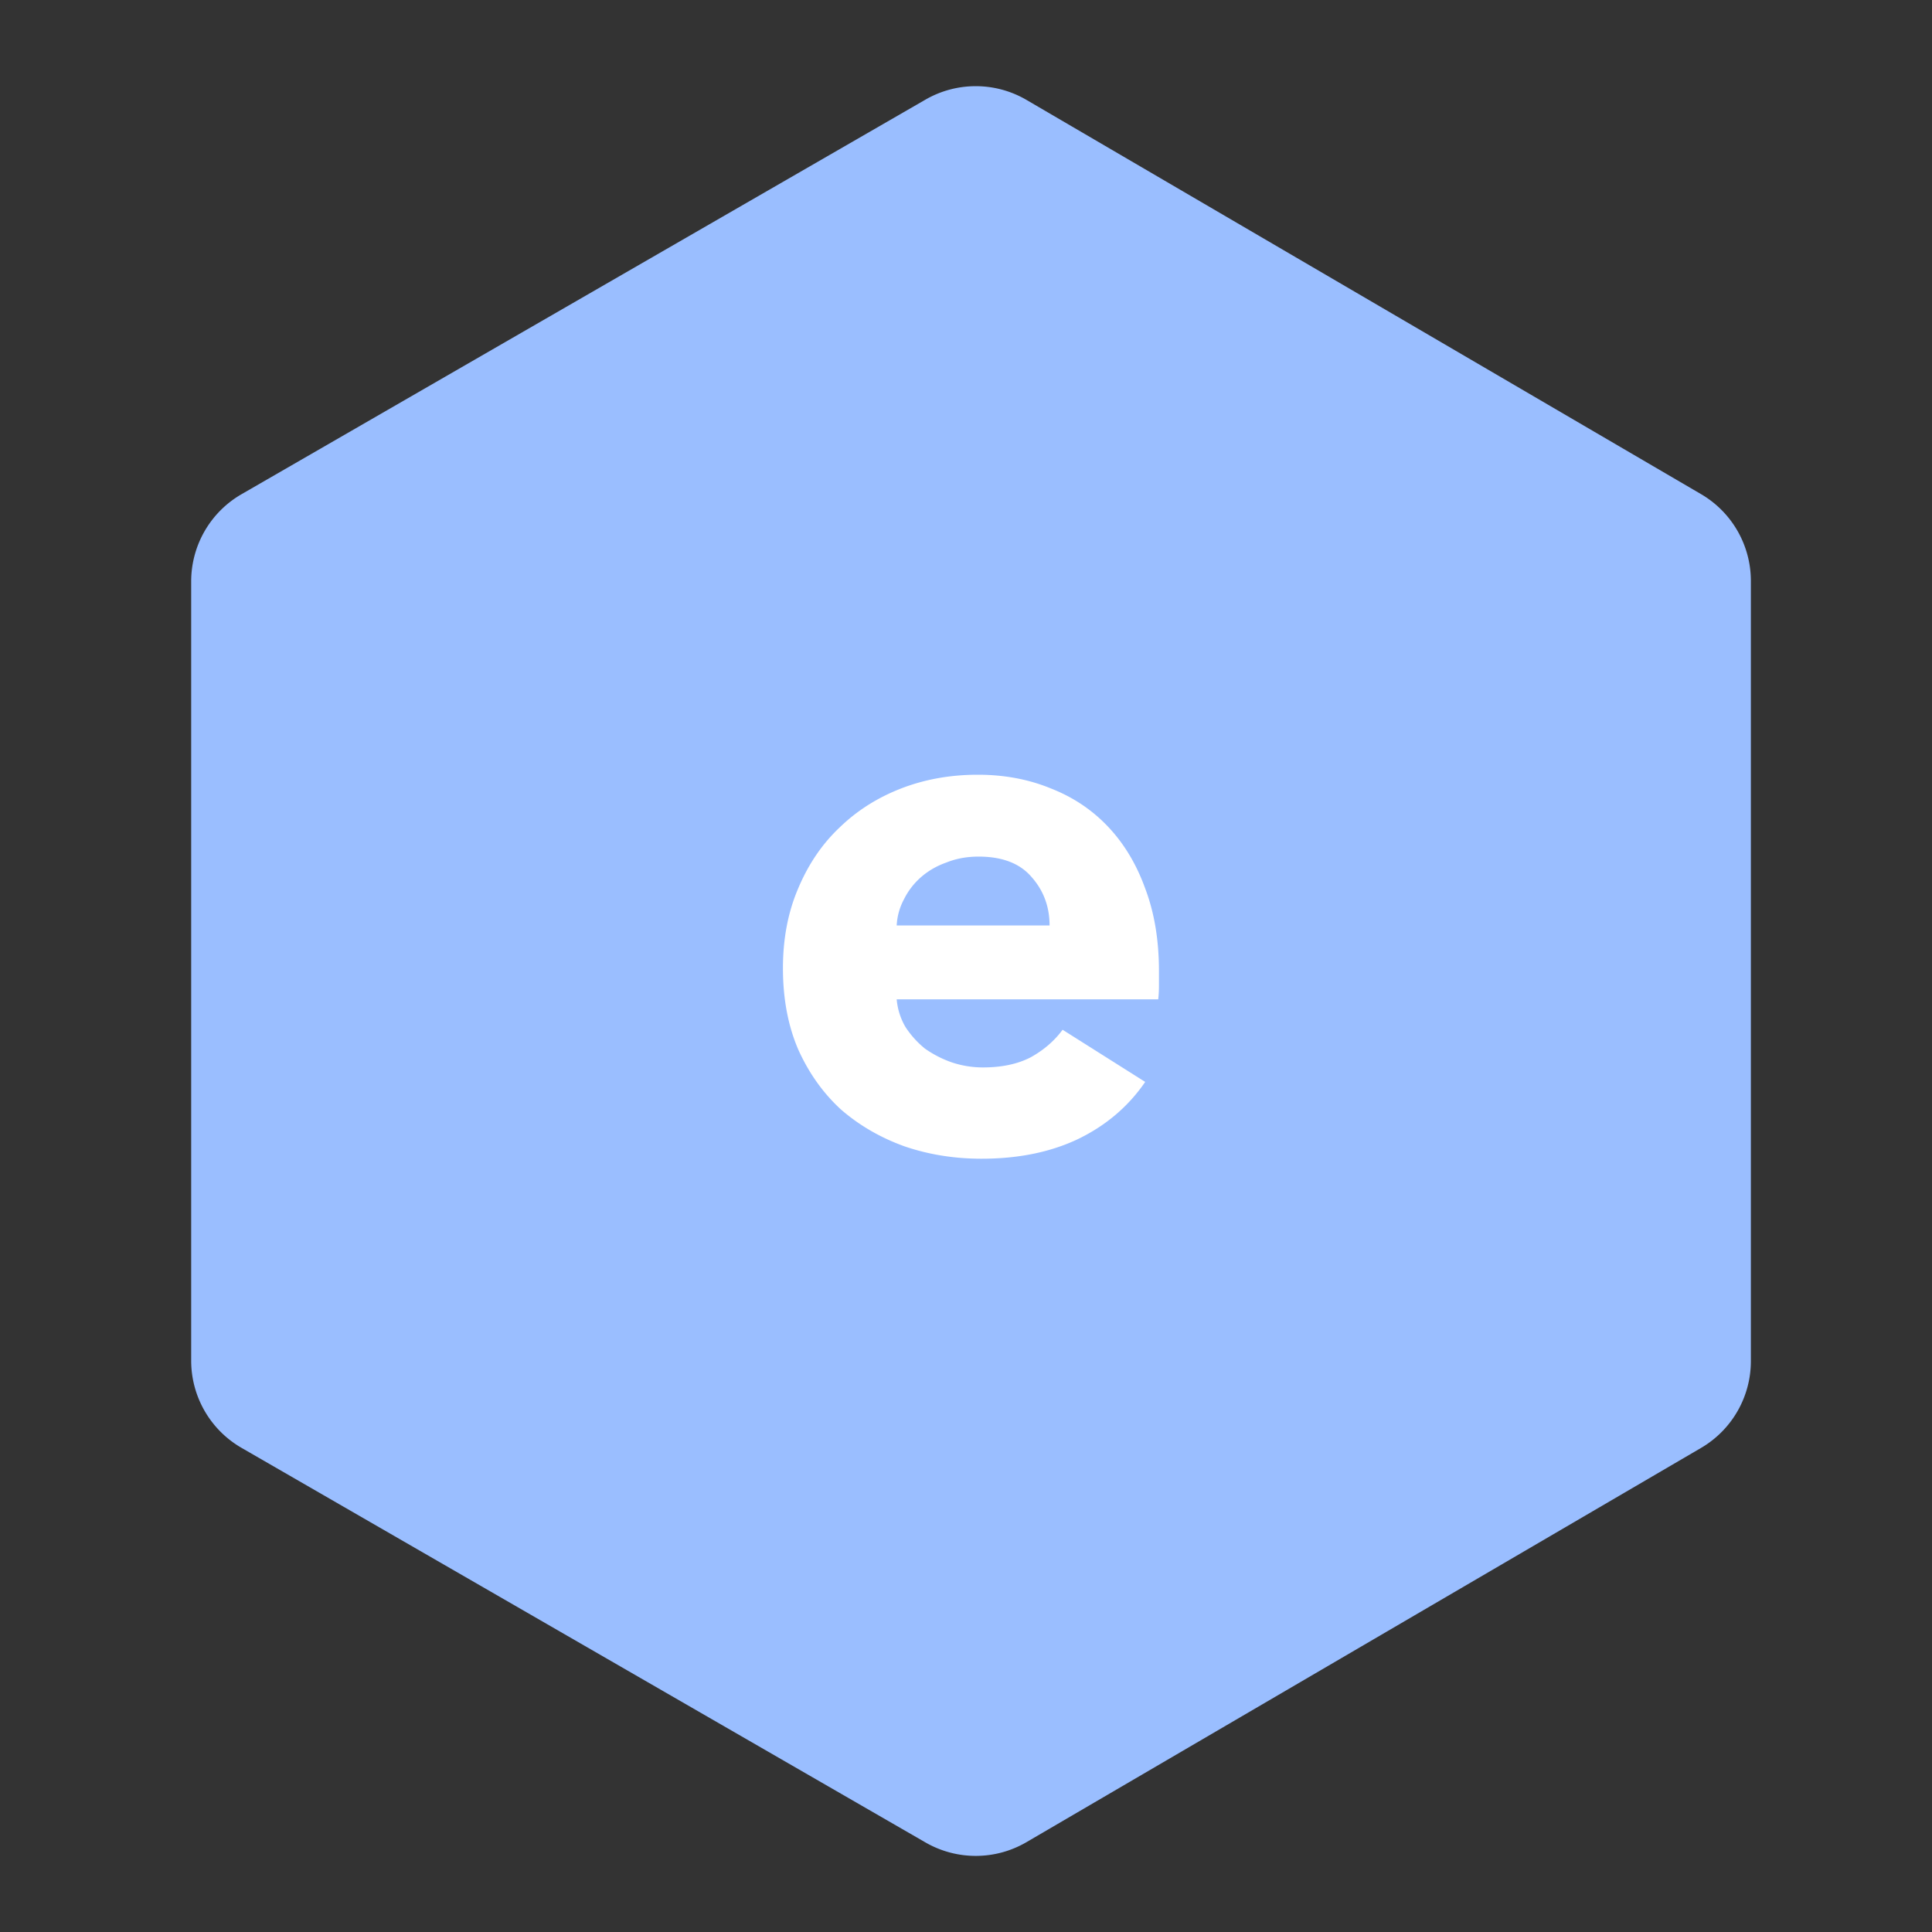 <svg xmlns="http://www.w3.org/2000/svg" width="192" height="192" fill="none"><rect width="100%" height="100%" fill="#333333" stroke="none"/><path fill="#9ABEFF" fill-rule="evenodd" d="M91.97 9.902a10 10 0 0 1 10.043.028l67.033 39.175A10 10 0 0 1 174 57.738v77.524a10 10 0 0 1-4.954 8.633l-67.033 39.175a9.997 9.997 0 0 1-10.043.028l-67.967-39.212A10 10 0 0 1 19 135.224V57.776a10 10 0 0 1 5.003-8.662L91.97 9.902Z" clip-rule="evenodd"/><path fill="#fff" d="M104.304 91.968c0-1.872-.6-3.48-1.8-4.824-1.152-1.344-2.904-2.016-5.256-2.016-1.152 0-2.208.192-3.168.576-.96.336-1.8.816-2.52 1.44a7.16 7.16 0 0 0-1.728 2.232 6.17 6.17 0 0 0-.72 2.592h15.192Zm10.872 4.536v1.44c0 .48-.024.936-.072 1.368H89.112a6.55 6.55 0 0 0 .864 2.736 9.231 9.231 0 0 0 1.944 2.16 10.756 10.756 0 0 0 2.664 1.368 9.728 9.728 0 0 0 3.096.504c1.872 0 3.456-.336 4.752-1.008 1.296-.72 2.352-1.632 3.168-2.736l8.208 5.184c-1.68 2.448-3.912 4.344-6.696 5.688-2.736 1.296-5.928 1.944-9.576 1.944-2.688 0-5.232-.408-7.632-1.224-2.4-.864-4.512-2.088-6.336-3.672-1.776-1.632-3.192-3.624-4.248-5.976-1.008-2.352-1.512-5.04-1.512-8.064 0-2.928.504-5.568 1.512-7.92 1.008-2.4 2.376-4.416 4.104-6.048 1.728-1.68 3.768-2.976 6.12-3.888 2.352-.912 4.896-1.368 7.632-1.368 2.64 0 5.064.456 7.272 1.368 2.208.864 4.104 2.136 5.688 3.816 1.584 1.68 2.808 3.72 3.672 6.12.912 2.4 1.368 5.136 1.368 8.208Z"/></svg>